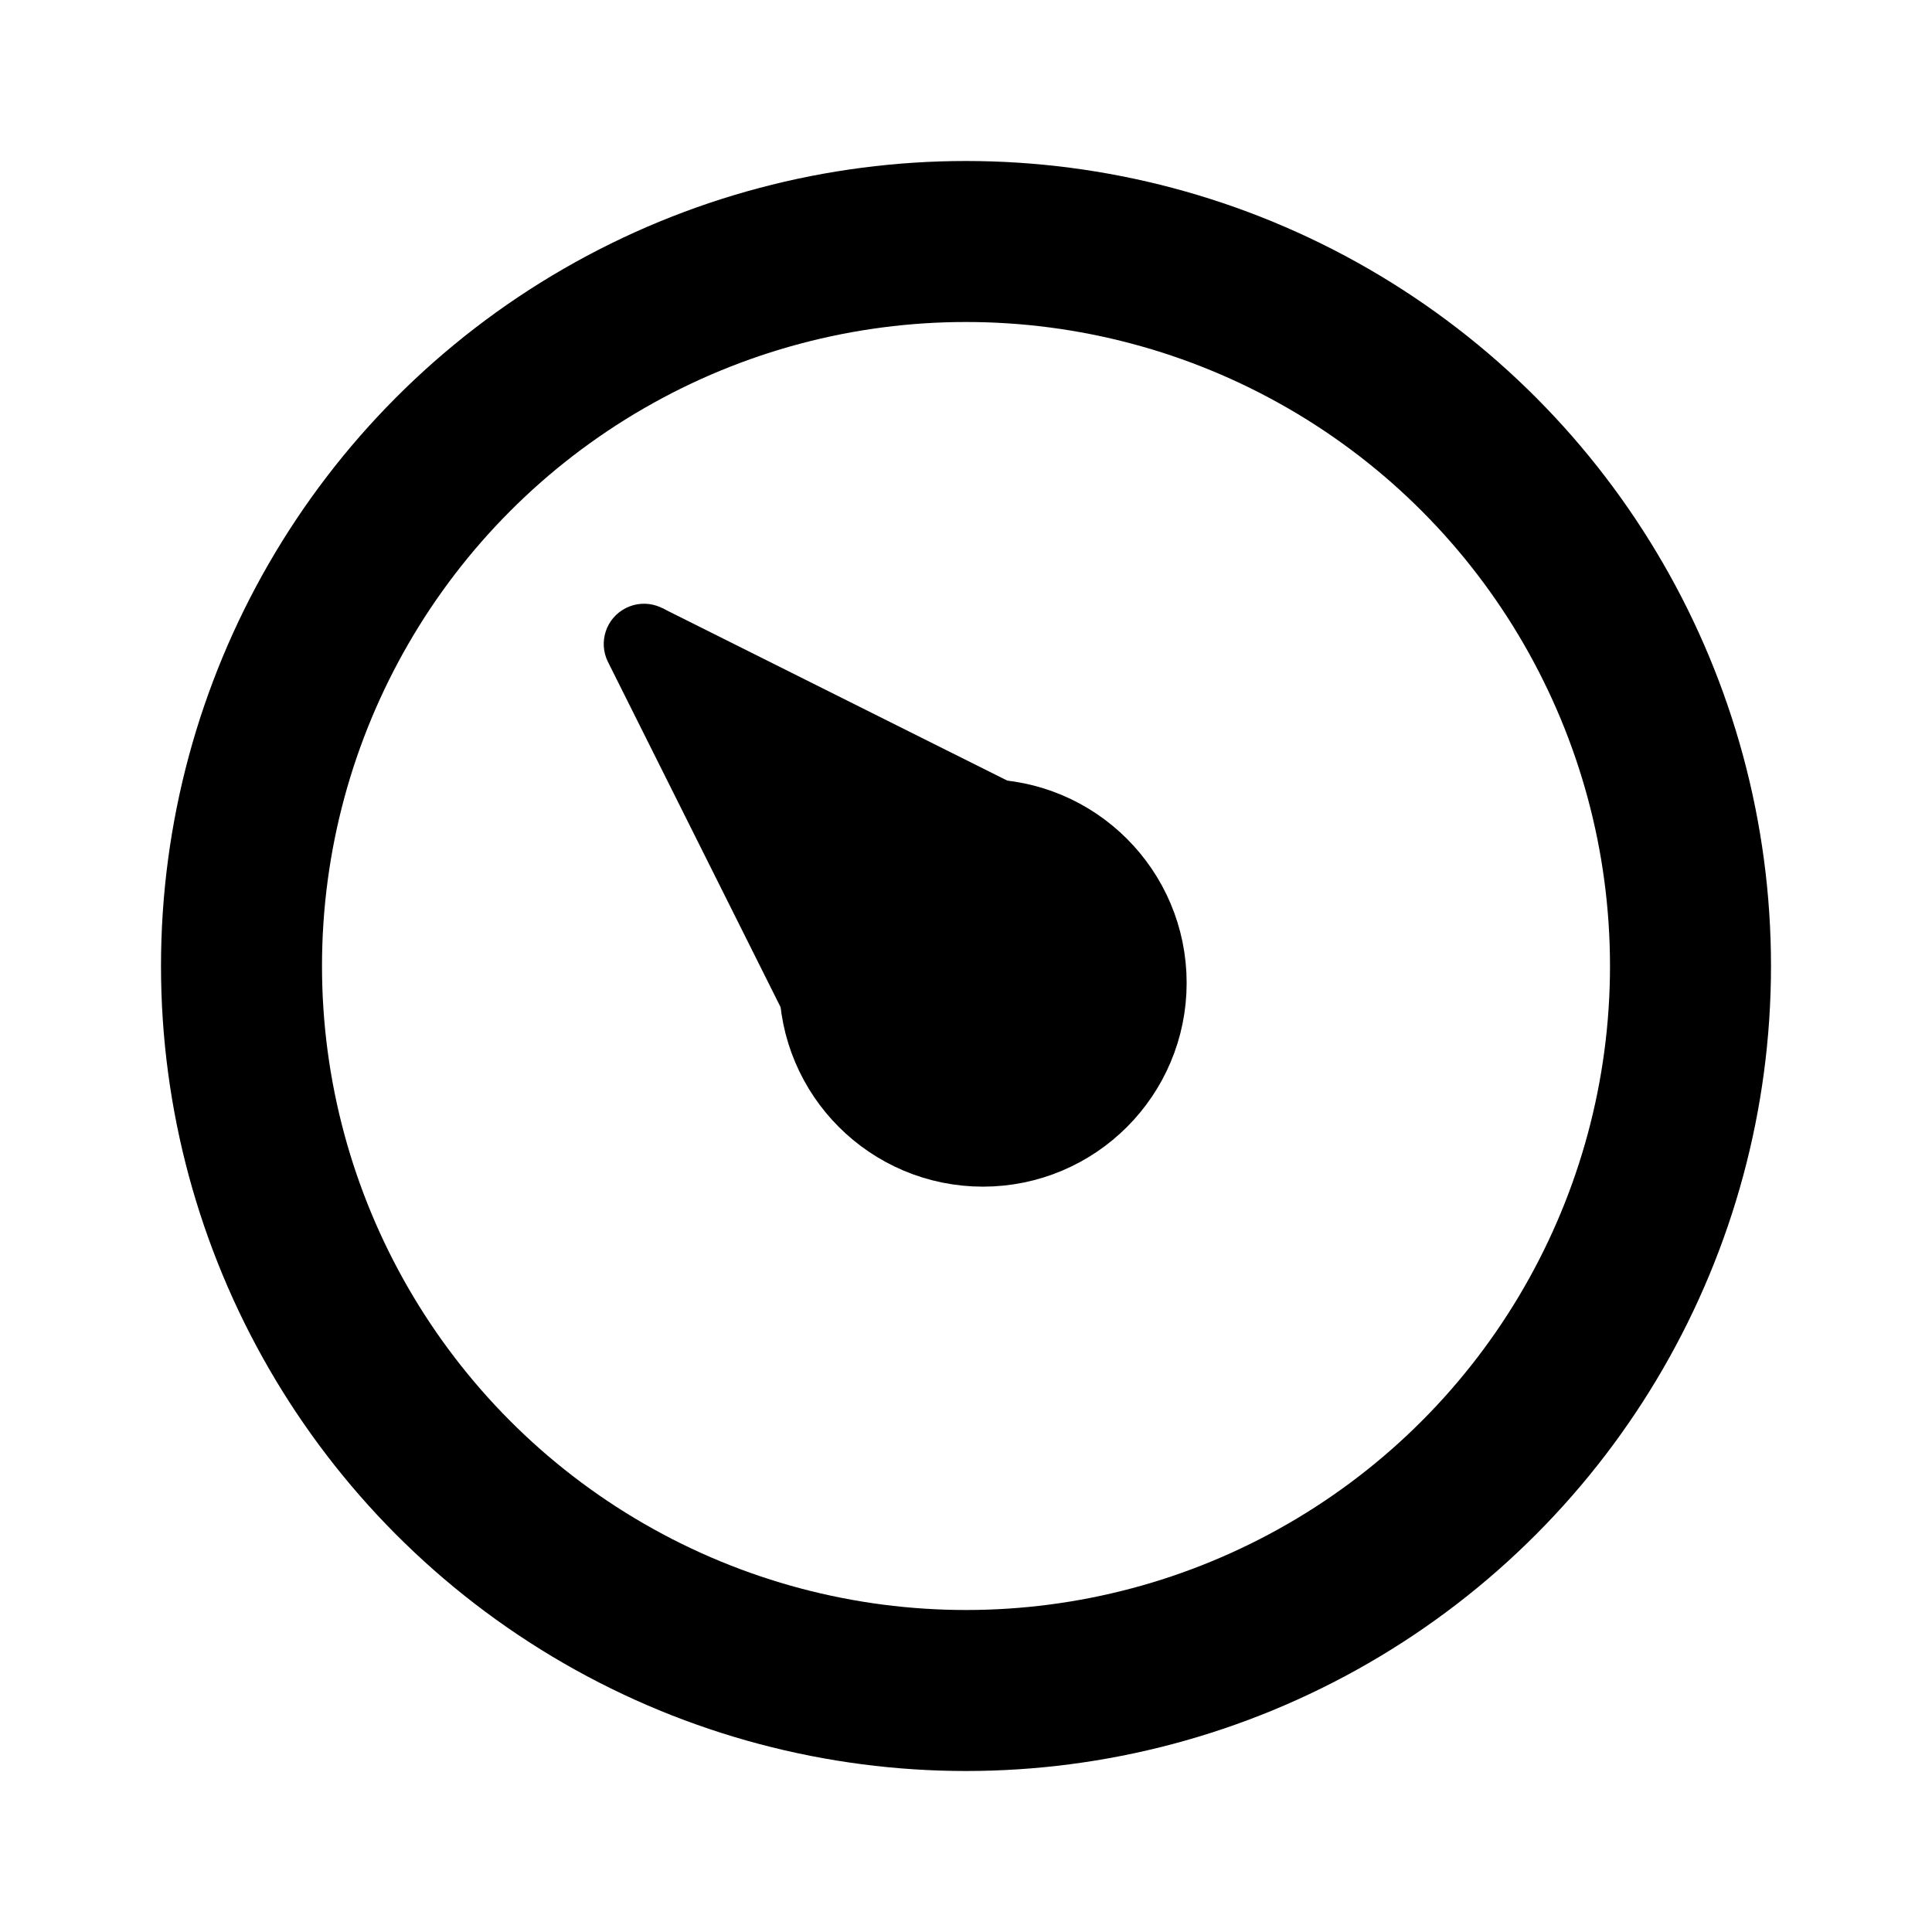 <svg width="24" height="24" viewBox="0 0 24 24" fill="none" xmlns="http://www.w3.org/2000/svg">
<circle cx="12" cy="12" r="9" stroke="black" stroke-width="2"/>
<ellipse cx="12.21" cy="12.21" rx="1.531" ry="1.531" stroke="black" stroke-width="2"/>
<path d="M13.359 13.359L8 8L13.359 10.679" stroke="black"/>
<path d="M8.447 7.776C8.324 7.529 8.023 7.429 7.776 7.553C7.529 7.676 7.429 7.977 7.553 8.224L8.447 7.776ZM7.553 8.224L10.232 13.582L11.127 13.135L8.447 7.776L7.553 8.224Z" fill="black"/>
<rect x="10.209" y="8.954" width="5.312" height="1.952" transform="rotate(42.885 10.209 8.954)" fill="black"/>
</svg>

